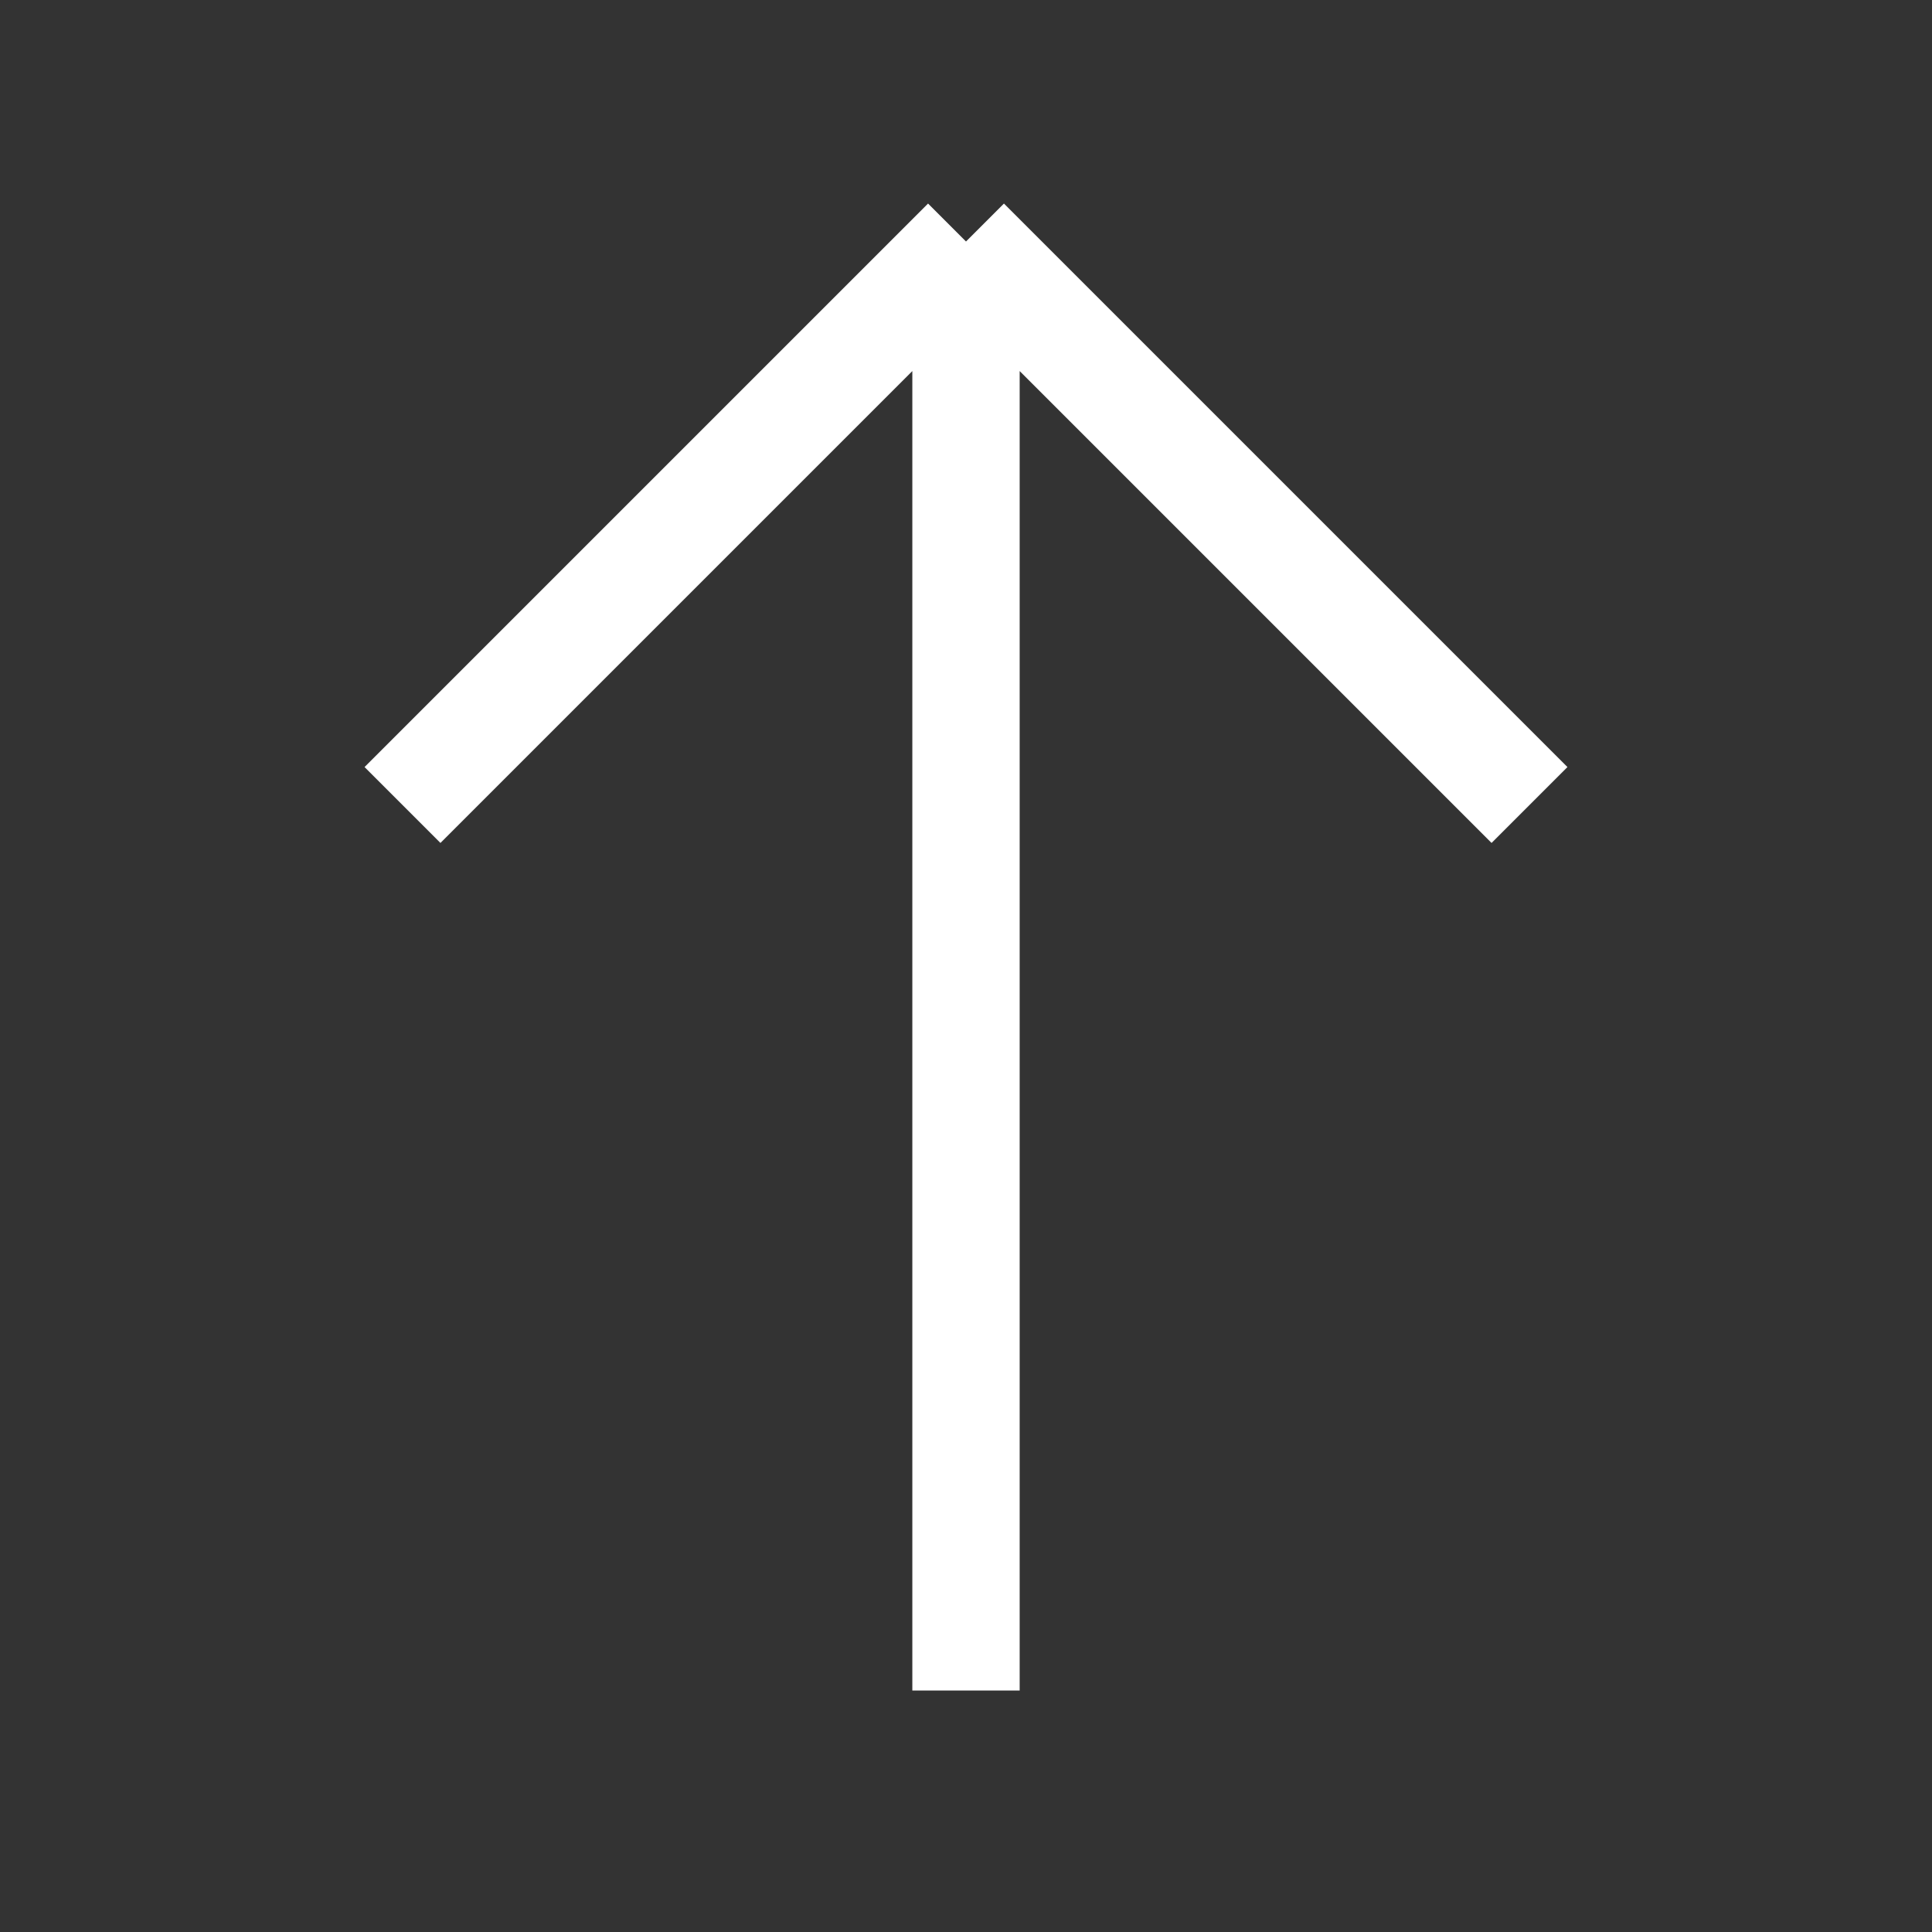 <svg width="18" height="18" viewBox="0 0 18 18" fill="none" xmlns="http://www.w3.org/2000/svg">
<rect x="0" y="0" width="18" height="18" fill="#333333" stroke="none"/>
<path d="M3.75 7.5L9 2.25M9 2.25L14.25 7.5M9 2.25L9 15.75" stroke="white"/>
</svg>
